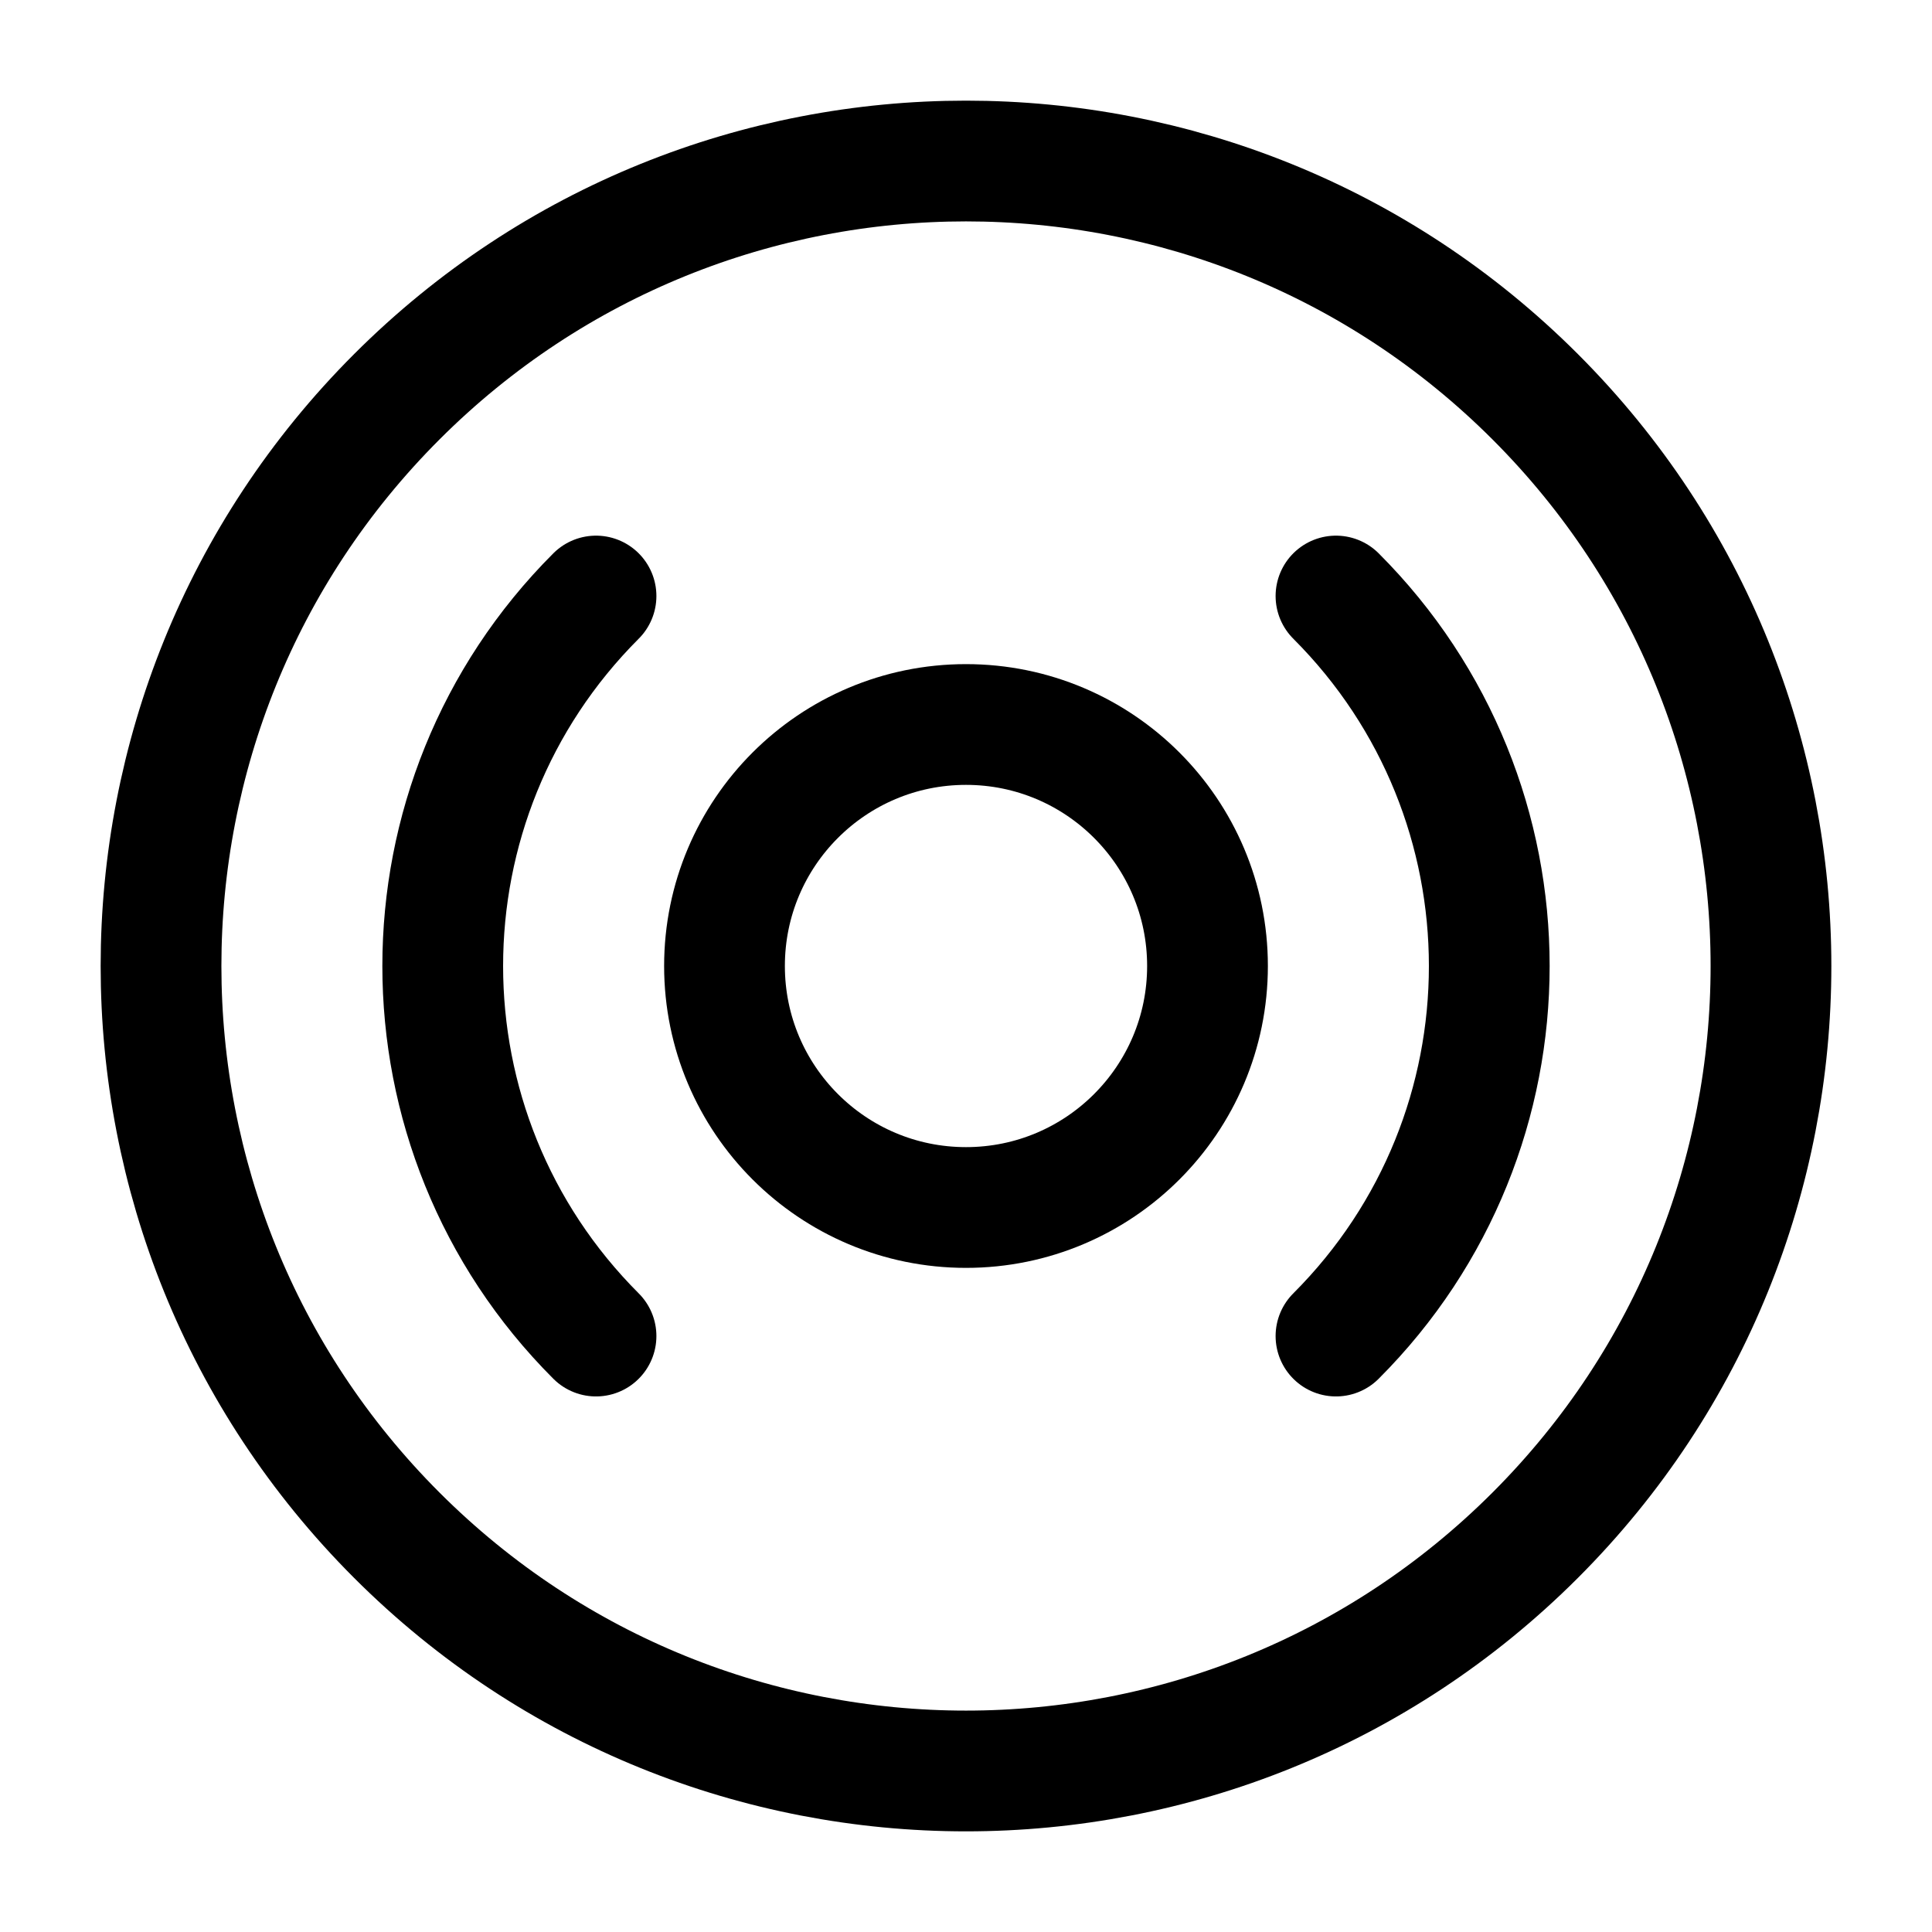 <svg width="24" height="24" viewBox="0 0 24 24" fill="none" xmlns="http://www.w3.org/2000/svg">
<circle cx="12" cy="12" r="3" stroke="black" stroke-width="1.5"/>
<path d="M4.929 19.071C8.834 22.976 15.166 22.976 19.071 19.071C22.976 15.166 22.976 8.834 19.071 4.929C15.166 1.024 8.834 1.024 4.929 4.929C1.024 8.834 1.024 15.166 4.929 19.071Z" stroke="black" stroke-width="1.5" stroke-linecap="round"/>
<path d="M7.404 16.597C4.865 14.058 4.865 9.943 7.404 7.404M16.596 7.404C19.135 9.943 19.135 14.058 16.596 16.597" stroke="black" stroke-width="1.5" stroke-linecap="round"/>
</svg>
